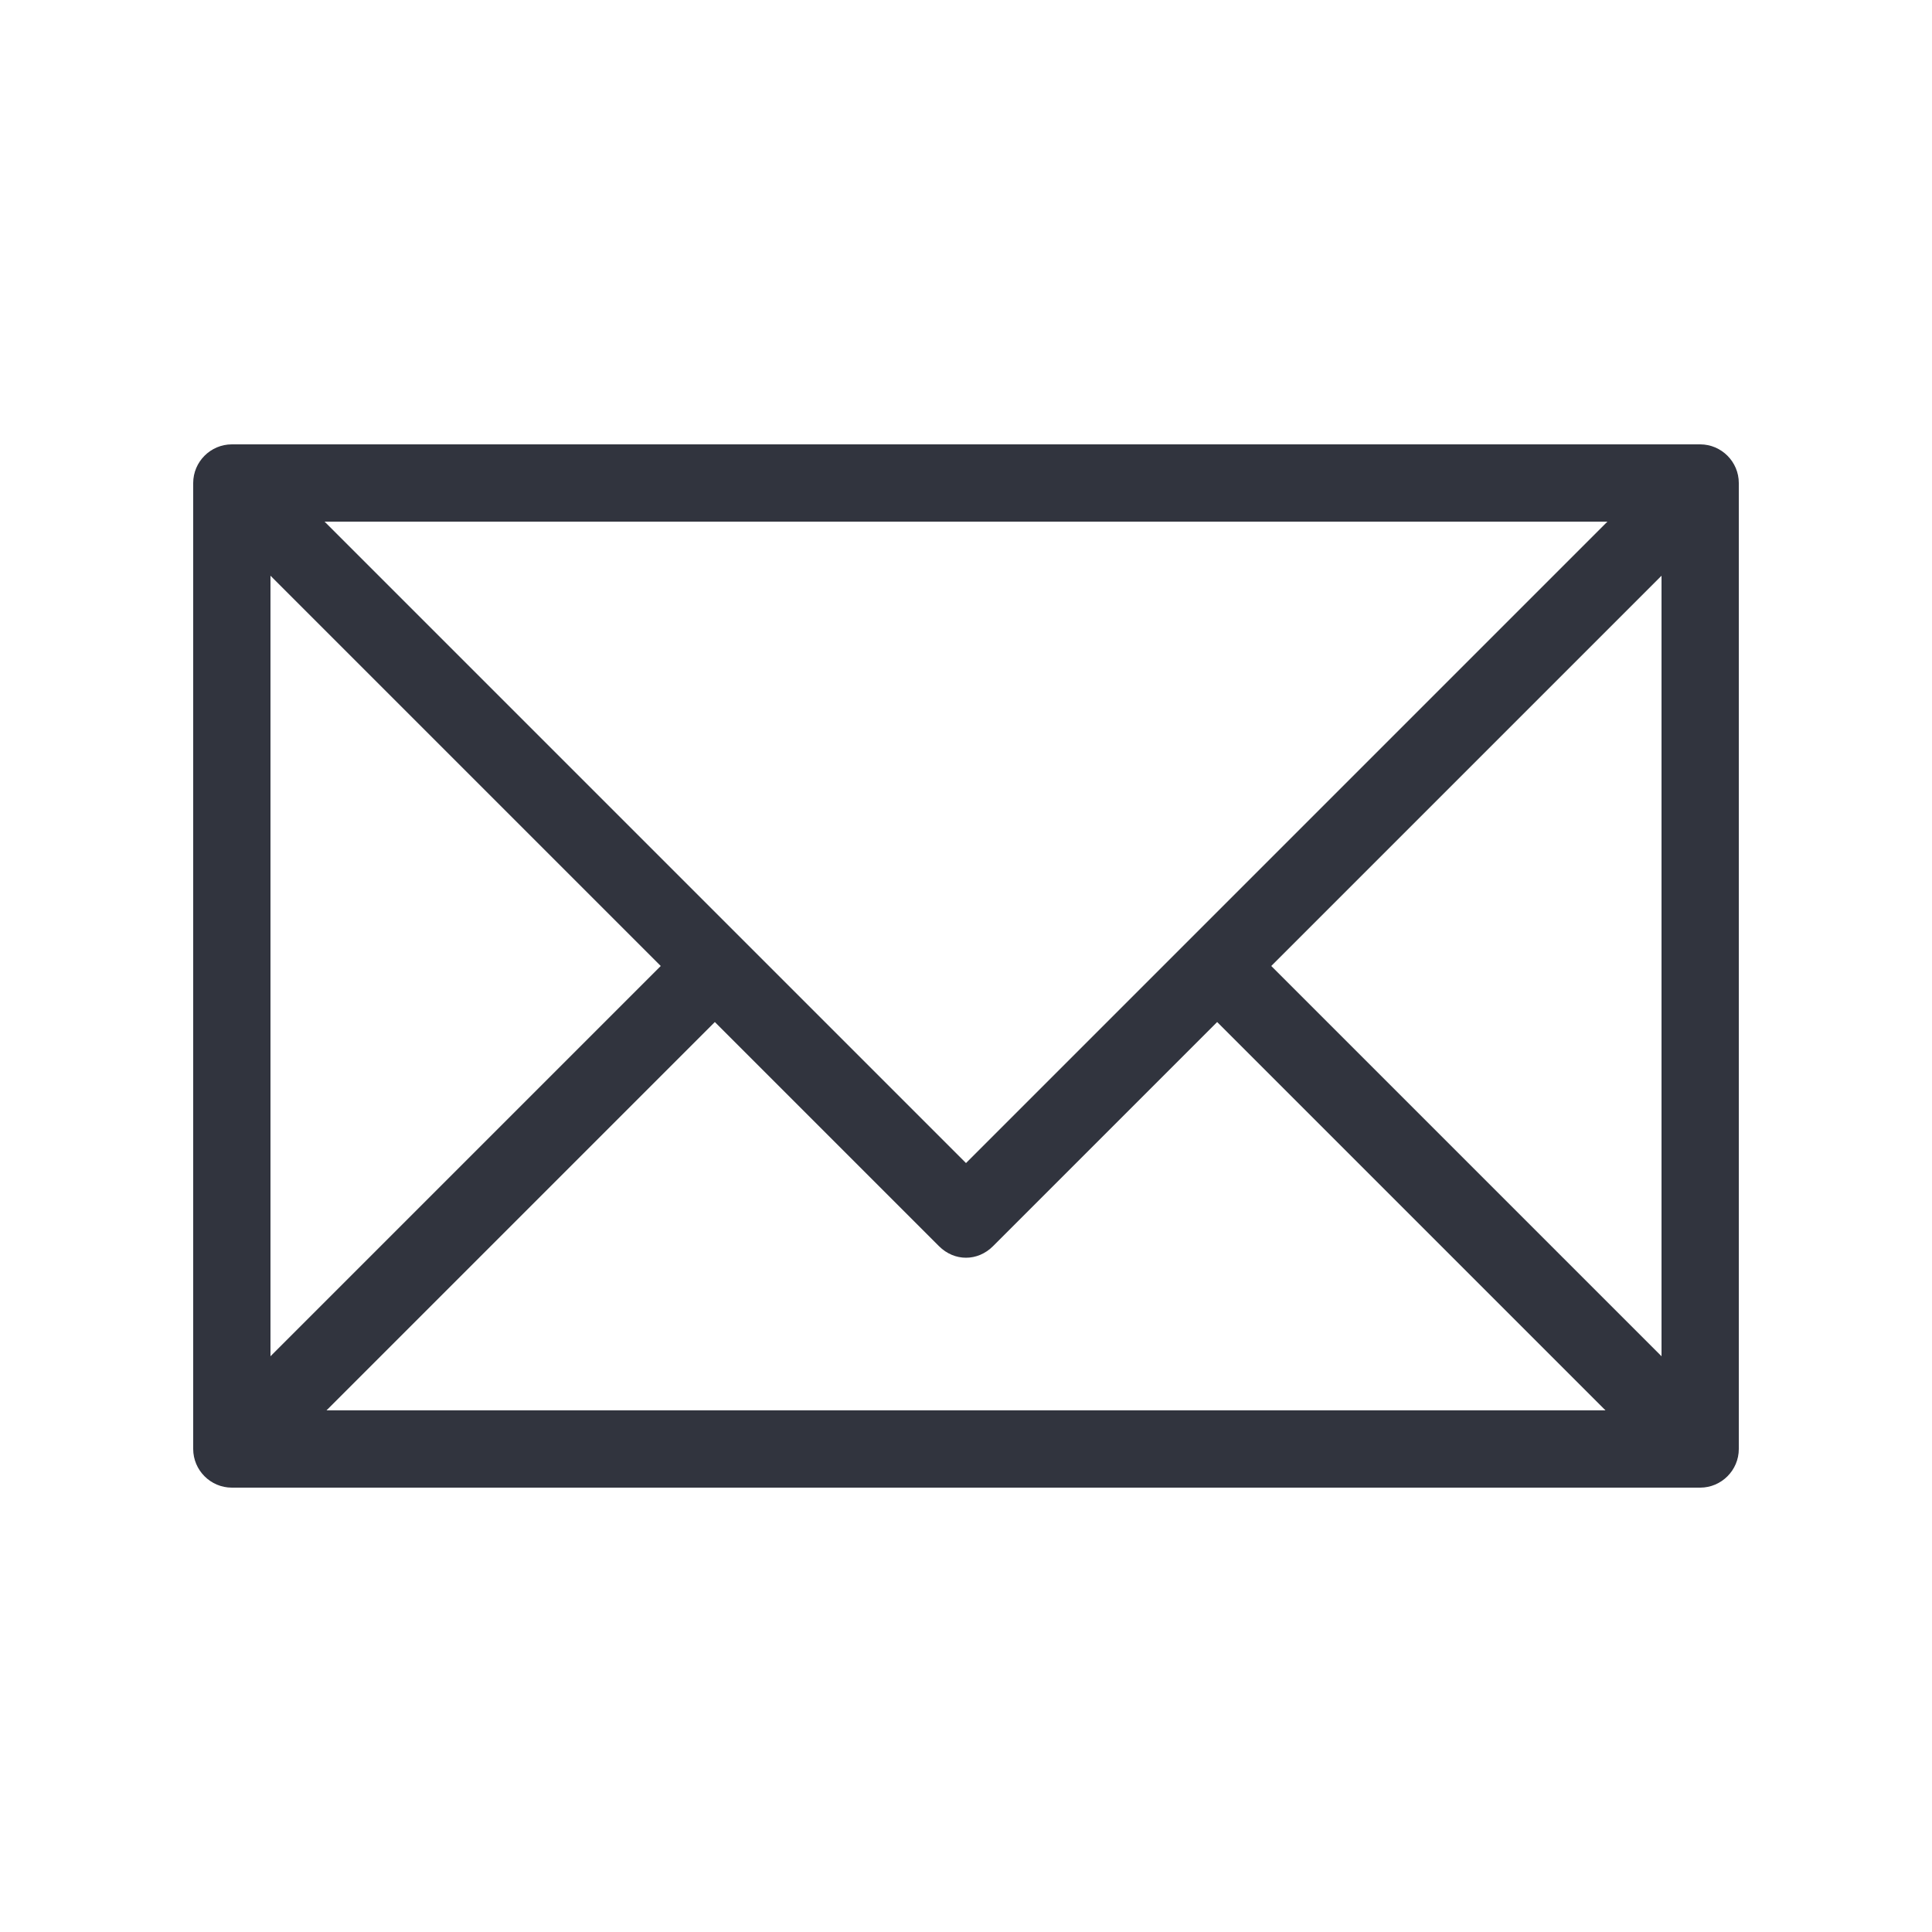 <svg width="22" height="22" viewBox="0 0 22 22" fill="none" xmlns="http://www.w3.org/2000/svg">
<g clip-path="url(#clip0_80_73)">
<path d="M19.36 5.06H2.64C2.398 5.06 2.2 5.258 2.2 5.5V16.5C2.2 16.742 2.398 16.94 2.64 16.94H19.36C19.602 16.94 19.8 16.742 19.8 16.5V5.5C19.8 5.258 19.602 5.06 19.36 5.06ZM18.304 5.94L11 13.244L3.696 5.94H18.304ZM3.08 6.556L7.524 11L3.08 15.444V6.556ZM3.718 16.06L8.14 11.638L10.692 14.19C10.868 14.366 11.132 14.366 11.308 14.19L13.86 11.638L18.282 16.06H3.718ZM18.92 15.444L14.476 11L18.92 6.556V15.444Z" fill="#31343E"/>
<path d="M176.88 -112.2V258.28H-215.6V-112.2H176.88ZM178.64 -113.96H-217.36V260.04H178.64V-113.96Z" fill="#0000FF"/>
</g>
<defs>
<clipPath id="clip0_80_73">
<rect width="22" height="22" fill="white"/>
</clipPath>
</defs>
</svg>
